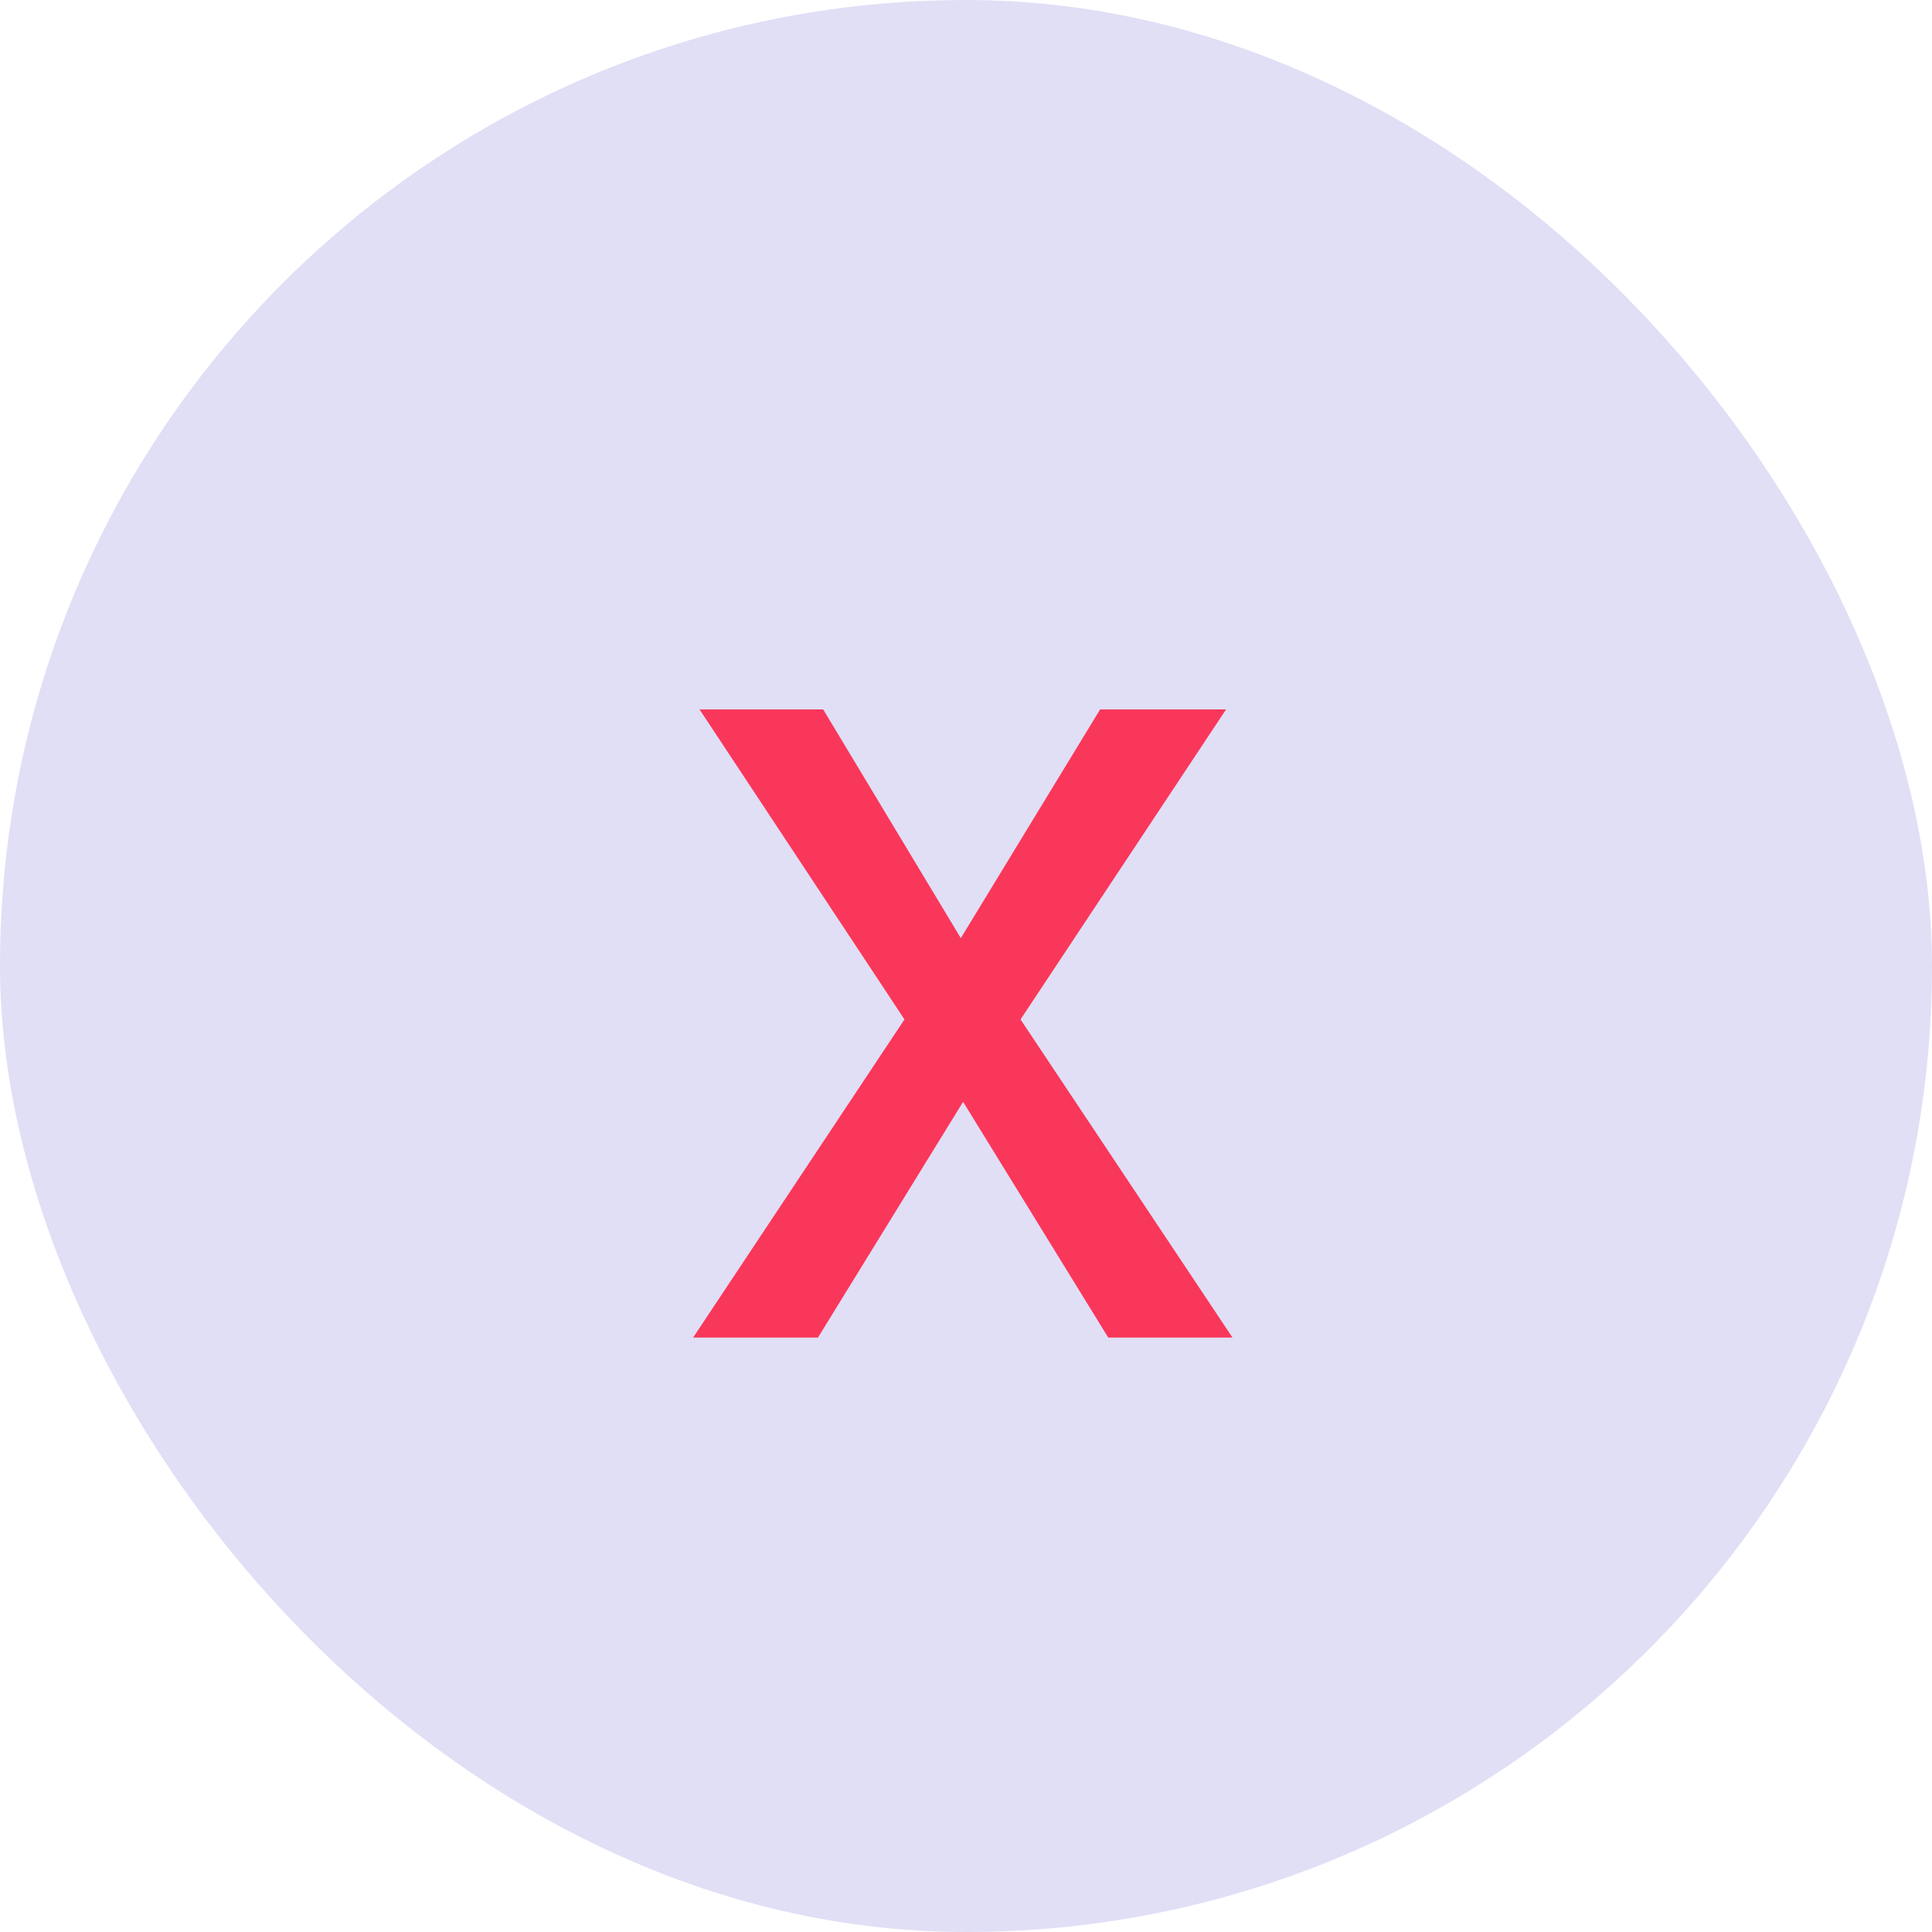 <svg width="26" height="26" viewBox="0 0 26 26" fill="none" xmlns="http://www.w3.org/2000/svg">
<rect width="26" height="26" rx="13" fill="#E0DFF6"/>
<path d="M11.078 9.547L12.93 12.625L14.805 9.547H16.5L13.734 13.719L16.586 18H14.914L12.961 14.828L11.008 18H9.328L12.172 13.719L9.414 9.547H11.078Z" fill="#F9375A"/>
</svg>
